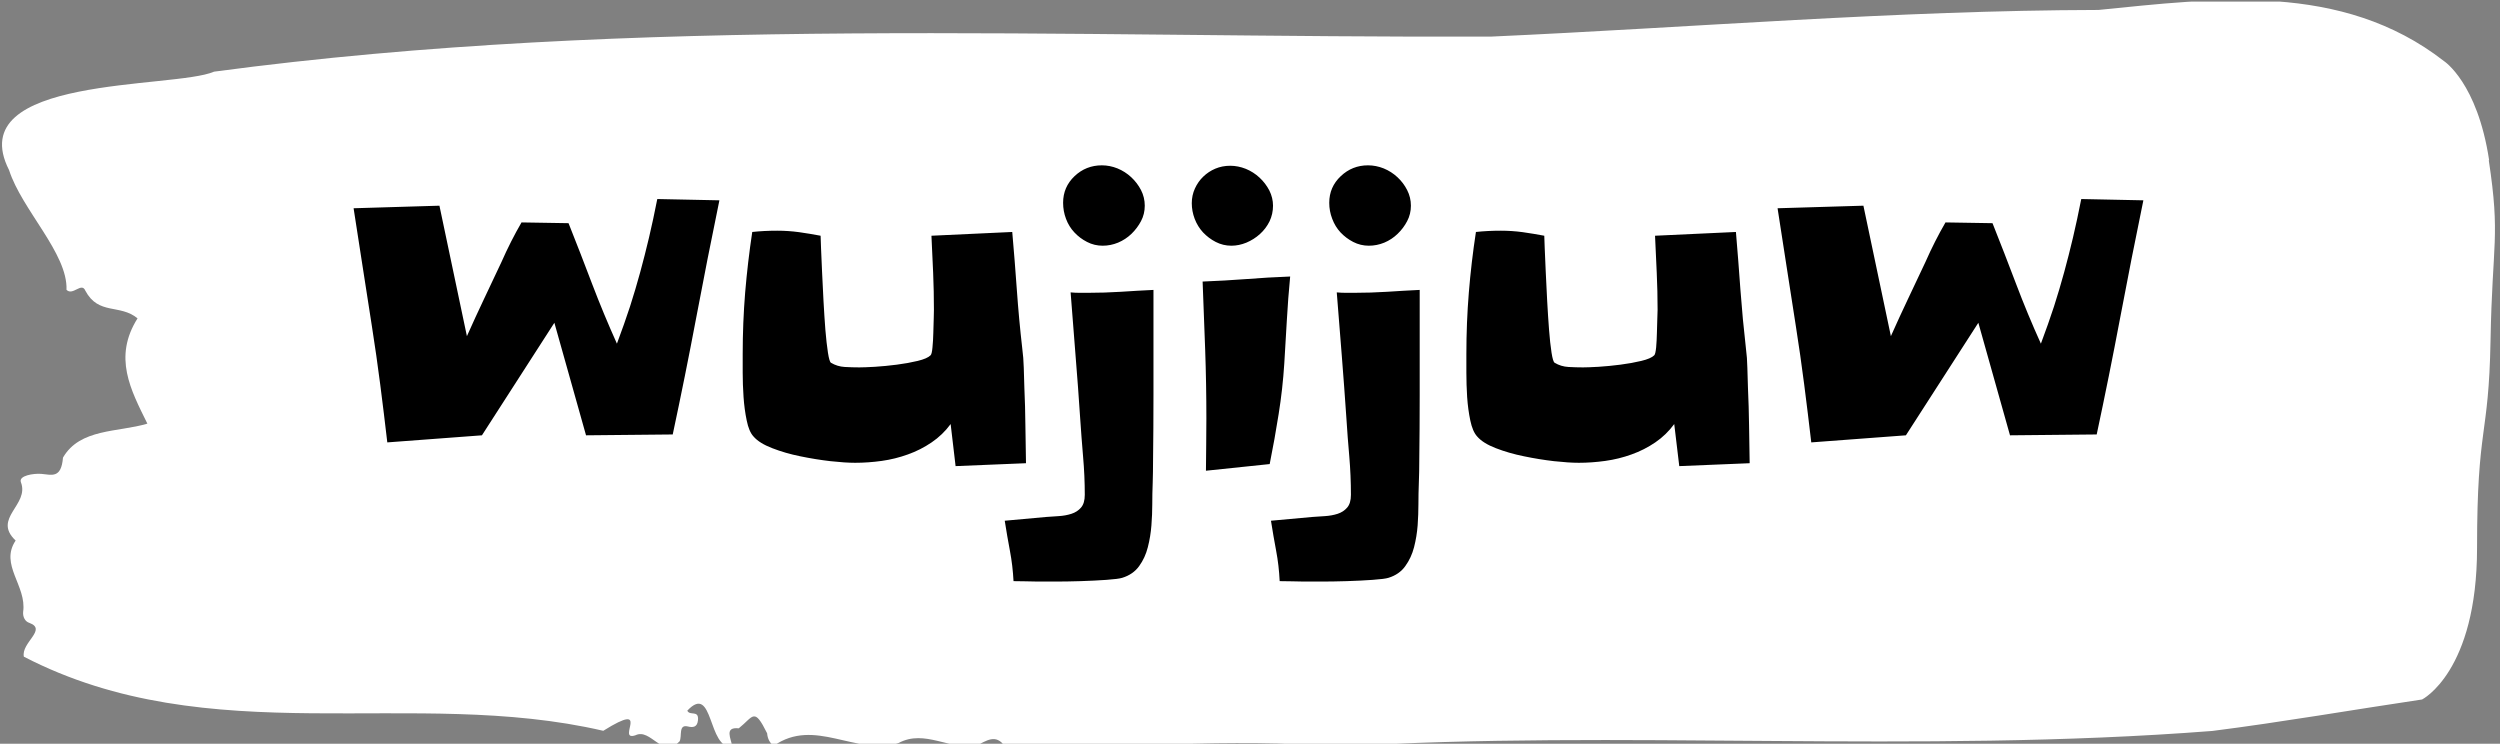 <svg xmlns="http://www.w3.org/2000/svg" version="1.1" xmlns:xlink="http://www.w3.org/1999/xlink" xmlns:svgjs="http://svgjs.dev/svgjs" width="2000" height="595" viewBox="0 0 2000 595"><rect x="0" y="0" width="2000" height="595" fill="#808080" stroke="none"/><g transform="matrix(1,0,0,1,-1.211,1.259)"><svg viewBox="0 0 396 118" data-background-color="#fefbf6" preserveAspectRatio="xMidYMid meet" height="595" width="2000" xmlns="http://www.w3.org/2000/svg" xmlns:xlink="http://www.w3.org/1999/xlink"><g id="tight-bounds" transform="matrix(1,0,0,1,0.24,-0.25)"><svg viewBox="0 0 395.52 118.499" height="118.499" width="395.52"><g><svg viewBox="0 0 395.52 118.499" height="118.499" width="395.52"><g><svg viewBox="0 0 395.52 118.499" height="118.499" width="395.52"><g id="textblocktransform"><svg viewBox="0 0 395.52 118.499" height="118.499" width="395.52" id="textblock"><g><svg viewBox="0 0 395.52 118.499" height="118.499" width="395.52"><path d="M394.594 25.416C392.735 13.116 387.435 9.696 387.435 9.696 371.165-2.973 350.86-0.242 332.619 1.578 300.414 1.652 268.339 4.358 236.208 5.809 168.767 6.031 100.749 2.39 33.643 11.369 27.339 14.124-6.54 11.91 1.121 26.99 3.129 33.263 10.456 40.225 10.232 45.982 11.236 46.99 12.631 44.678 13.226 46.129 15.309 50.041 18.711 48.196 21.501 50.508 17.614 56.683 20.403 61.824 23.062 67.212 18.377 68.614 12.371 67.95 9.675 72.599 9.396 75.97 7.89 75.33 6.235 75.182 5.026 75.084 2.59 75.453 2.999 76.511 4.394 80.127-1.594 82.218 2.162 85.761-0.422 89.598 3.948 92.919 3.353 97.077 3.278 97.913 3.687 98.627 4.338 98.823 7.22 99.881 3.018 101.948 3.464 104.186 33.029 119.488 65.104 108.91 95.394 115.945 103.259 111.025 97.346 117.692 100.489 116.659 102.943 115.453 104.728 120.447 107.499 117.618 107.927 116.806 107.276 114.887 108.8 115.256 109.6 115.453 110.307 115.404 110.418 114.272 110.586 112.575 109.117 113.633 108.726 112.747 112.947 108.27 111.906 118.922 115.866 118.479 115.68 117.175 114.528 115.306 116.889 115.552 119.232 113.682 119.306 112.132 121.389 116.339 121.463 117.249 121.835 117.889 122.43 118.331 128.938 113.756 135.409 119.955 142.233 117.889 146.417 115.625 150.433 119.119 154.672 118.258 156.16 117.569 157.666 116.339 159.098 118.405 176.632 118.848 195.319 117.003 211.943 118.479 256.364 115.724 303.836 119.611 350.674 115.97 361.719 114.568 373.192 112.575 383.958 110.976 383.958 110.976 392.679 106.597 392.679 86.917S394.538 69.697 394.817 54.026C395.096 38.356 396.398 37.716 394.538 25.416Z" opacity="1" fill="#ffffff" data-fill-palette-color="tertiary"></path><g transform="matrix(1,0,0,1,55.768,26.231)"><svg width="283.983" viewBox="0.49 -37.4 209.75 48.78" height="66.038" data-palette-color="#fefbf6"><path d="M36.08-33.45L43.36-33.3Q41.94-26.42 40.65-19.58 39.36-12.74 37.89-5.86L37.89-5.86 27.73-5.76 24.02-18.95 15.53-5.76 4.44-4.93Q4.05-8.3 3.61-11.72 3.17-15.14 2.64-18.51L2.64-18.51Q2.1-22.02 1.56-25.46 1.03-28.91 0.49-32.37L0.49-32.37 10.55-32.67 13.77-17.38Q14.75-19.58 15.77-21.73 16.8-23.88 17.82-26.07L17.82-26.07Q18.9-28.52 20.17-30.71L20.17-30.71 25.68-30.62Q27.1-27.05 28.44-23.51 29.79-19.97 31.35-16.5L31.35-16.5Q32.23-18.85 32.89-20.87 33.54-22.9 34.08-24.88 34.62-26.86 35.11-28.93 35.6-31.01 36.08-33.45L36.08-33.45ZM79.29-2.49L79.29-2.49 71.04-2.15 70.46-7.08Q69.53-5.81 68.23-4.93 66.94-4.05 65.45-3.52 63.96-2.98 62.38-2.76 60.79-2.54 59.27-2.54L59.27-2.54Q58.1-2.54 56.37-2.73 54.64-2.93 52.85-3.3 51.07-3.66 49.56-4.25 48.04-4.83 47.36-5.62L47.36-5.62Q46.82-6.2 46.56-7.5 46.29-8.79 46.19-10.25 46.09-11.72 46.09-13.09 46.09-14.45 46.09-15.28L46.09-15.28Q46.09-18.95 46.38-22.51 46.68-26.07 47.21-29.59L47.21-29.59Q48.58-29.74 50.14-29.74L50.14-29.74Q51.41-29.74 52.68-29.57 53.95-29.39 55.22-29.15L55.22-29.15Q55.22-28.91 55.27-27.73 55.32-26.56 55.39-24.95 55.47-23.34 55.56-21.51 55.66-19.68 55.78-18.12 55.91-16.55 56.08-15.45 56.25-14.36 56.44-14.26L56.44-14.26Q57.18-13.82 58.05-13.77 58.93-13.72 59.76-13.72L59.76-13.72Q60.35-13.72 61.59-13.79 62.84-13.87 64.16-14.04 65.48-14.21 66.6-14.48 67.72-14.75 68.11-15.14L68.11-15.14Q68.26-15.28 68.33-16.06 68.41-16.85 68.43-17.77 68.45-18.7 68.48-19.51 68.5-20.31 68.5-20.46L68.5-20.46Q68.5-22.66 68.41-24.8 68.31-26.95 68.21-29.15L68.21-29.15 77.68-29.59Q77.98-26.17 78.22-22.78 78.46-19.38 78.85-15.97L78.85-15.97Q79-14.84 79.03-13.67 79.05-12.5 79.1-11.33L79.1-11.33Q79.2-9.13 79.22-6.93 79.25-4.74 79.29-2.49ZM93.21-32.67L93.21-32.67Q93.21-31.69 92.77-30.86 92.33-30.03 91.65-29.37 90.96-28.71 90.08-28.34 89.2-27.98 88.28-27.98L88.28-27.98Q87.3-27.98 86.45-28.42 85.59-28.86 84.96-29.54 84.32-30.22 83.98-31.13 83.64-32.03 83.64-33.01L83.64-33.01Q83.64-34.86 84.98-36.13 86.32-37.4 88.18-37.4L88.18-37.4Q89.11-37.4 90.01-37.04 90.91-36.67 91.62-36.01 92.33-35.35 92.77-34.5 93.21-33.64 93.21-32.67ZM94.23-22.8L94.23-18.16Q94.23-14.26 94.23-10.45 94.23-6.64 94.18-2.73L94.18-2.73Q94.18-1.46 94.14-0.2 94.09 1.07 94.09 2.34L94.09 2.34Q94.09 3.47 93.99 4.79 93.89 6.1 93.57 7.35 93.26 8.59 92.55 9.57 91.84 10.55 90.57 10.94L90.57 10.94Q90.13 11.08 88.72 11.18 87.3 11.28 85.69 11.33 84.08 11.38 82.64 11.38 81.2 11.38 80.71 11.38L80.71 11.38Q79.98 11.38 79.24 11.35 78.51 11.33 77.83 11.33L77.83 11.33Q77.73 9.47 77.41 7.79 77.09 6.1 76.8 4.25L76.8 4.25 81.64 3.81Q82.32 3.76 83.12 3.71 83.93 3.66 84.61 3.44 85.3 3.22 85.74 2.71 86.18 2.2 86.18 1.22L86.18 1.22Q86.18-1.03 85.98-3.27 85.79-5.52 85.64-7.76L85.64-7.76Q85.4-11.43 85.1-15.09 84.81-18.75 84.52-22.51L84.52-22.51Q85.05-22.46 85.54-22.46 86.03-22.46 86.57-22.46L86.57-22.46Q88.47-22.46 90.4-22.58 92.33-22.71 94.23-22.8L94.23-22.8ZM108.24-32.67L108.24-32.67Q108.24-31.69 107.83-30.83 107.41-29.98 106.71-29.35 106-28.71 105.12-28.34 104.24-27.98 103.36-27.98L103.36-27.98Q102.39-27.98 101.53-28.42 100.68-28.86 100.04-29.54 99.41-30.22 99.06-31.13 98.72-32.03 98.72-32.96L98.72-32.96Q98.72-33.89 99.09-34.69 99.46-35.5 100.07-36.08 100.68-36.67 101.48-37.01 102.29-37.35 103.22-37.35L103.22-37.35Q104.14-37.35 105.05-36.99 105.95-36.62 106.66-35.96 107.37-35.3 107.81-34.45 108.24-33.59 108.24-32.67ZM110.25-24.37L110.25-24.37Q110-21.78 109.86-19.24 109.71-16.7 109.56-14.16L109.56-14.16Q109.37-11.18 108.9-8.25 108.44-5.32 107.85-2.39L107.85-2.39 100.38-1.61Q100.38-3.17 100.41-4.69 100.43-6.2 100.43-7.76L100.43-7.76Q100.43-11.77 100.29-15.77 100.14-19.78 99.99-23.78L99.99-23.78Q102.58-23.88 105.1-24.07 107.61-24.27 110.25-24.37ZM124.4-32.67L124.4-32.67Q124.4-31.69 123.96-30.86 123.53-30.03 122.84-29.37 122.16-28.71 121.28-28.34 120.4-27.98 119.47-27.98L119.47-27.98Q118.5-27.98 117.64-28.42 116.79-28.86 116.15-29.54 115.52-30.22 115.18-31.13 114.83-32.03 114.83-33.01L114.83-33.01Q114.83-34.86 116.18-36.13 117.52-37.4 119.37-37.4L119.37-37.4Q120.3-37.4 121.21-37.04 122.11-36.67 122.82-36.01 123.53-35.35 123.96-34.5 124.4-33.64 124.4-32.67ZM125.43-22.8L125.43-18.16Q125.43-14.26 125.43-10.45 125.43-6.64 125.38-2.73L125.38-2.73Q125.38-1.46 125.33-0.2 125.28 1.07 125.28 2.34L125.28 2.34Q125.28 3.47 125.19 4.79 125.09 6.1 124.77 7.35 124.45 8.59 123.74 9.57 123.04 10.55 121.77 10.94L121.77 10.94Q121.33 11.08 119.91 11.18 118.5 11.28 116.88 11.33 115.27 11.38 113.83 11.38 112.39 11.38 111.9 11.38L111.9 11.38Q111.17 11.38 110.44 11.35 109.71 11.33 109.02 11.33L109.02 11.33Q108.93 9.47 108.61 7.79 108.29 6.1 108 4.25L108 4.25 112.83 3.81Q113.52 3.76 114.32 3.71 115.13 3.66 115.81 3.44 116.49 3.22 116.93 2.71 117.37 2.2 117.37 1.22L117.37 1.22Q117.37-1.03 117.18-3.27 116.98-5.52 116.84-7.76L116.84-7.76Q116.59-11.43 116.3-15.09 116.01-18.75 115.71-22.51L115.71-22.51Q116.25-22.46 116.74-22.46 117.23-22.46 117.76-22.46L117.76-22.46Q119.67-22.46 121.6-22.58 123.53-22.71 125.43-22.8L125.43-22.8ZM164.1-2.49L164.1-2.49 155.85-2.15 155.26-7.08Q154.33-5.81 153.04-4.93 151.75-4.05 150.26-3.52 148.77-2.98 147.18-2.76 145.59-2.54 144.08-2.54L144.08-2.54Q142.91-2.54 141.17-2.73 139.44-2.93 137.66-3.3 135.88-3.66 134.36-4.25 132.85-4.83 132.17-5.62L132.17-5.62Q131.63-6.2 131.36-7.5 131.09-8.79 130.99-10.25 130.9-11.72 130.9-13.09 130.9-14.45 130.9-15.28L130.9-15.28Q130.9-18.95 131.19-22.51 131.48-26.07 132.02-29.59L132.02-29.59Q133.39-29.74 134.95-29.74L134.95-29.74Q136.22-29.74 137.49-29.57 138.76-29.39 140.03-29.15L140.03-29.15Q140.03-28.91 140.08-27.73 140.12-26.56 140.2-24.95 140.27-23.34 140.37-21.51 140.47-19.68 140.59-18.12 140.71-16.55 140.88-15.45 141.05-14.36 141.25-14.26L141.25-14.26Q141.98-13.82 142.86-13.77 143.74-13.72 144.57-13.72L144.57-13.72Q145.15-13.72 146.4-13.79 147.64-13.87 148.96-14.04 150.28-14.21 151.4-14.48 152.53-14.75 152.92-15.14L152.92-15.14Q153.06-15.28 153.14-16.06 153.21-16.85 153.23-17.77 153.26-18.7 153.28-19.51 153.31-20.31 153.31-20.46L153.31-20.46Q153.31-22.66 153.21-24.8 153.11-26.95 153.01-29.15L153.01-29.15 162.49-29.59Q162.78-26.17 163.02-22.78 163.27-19.38 163.66-15.97L163.66-15.97Q163.81-14.84 163.83-13.67 163.85-12.5 163.9-11.33L163.9-11.33Q164-9.13 164.03-6.93 164.05-4.74 164.1-2.49ZM202.96-33.45L210.24-33.3Q208.82-26.42 207.53-19.58 206.24-12.74 204.77-5.86L204.77-5.86 194.61-5.76 190.9-18.95 182.41-5.76 171.32-4.93Q170.93-8.3 170.49-11.72 170.05-15.14 169.52-18.51L169.52-18.51Q168.98-22.02 168.44-25.46 167.9-28.91 167.37-32.37L167.37-32.37 177.43-32.67 180.65-17.38Q181.63-19.58 182.65-21.73 183.68-23.88 184.7-26.07L184.7-26.07Q185.78-28.52 187.05-30.71L187.05-30.71 192.56-30.62Q193.98-27.05 195.32-23.51 196.66-19.97 198.23-16.5L198.23-16.5Q199.11-18.85 199.77-20.87 200.42-22.9 200.96-24.88 201.5-26.86 201.99-28.93 202.48-31.01 202.96-33.45L202.96-33.45Z" opacity="1" transform="matrix(1,0,0,1,0,0)" fill="#000000" class="wordmark-text-0" data-fill-palette-color="quaternary" id="text-0"></path></svg></g></svg></g></svg></g></svg></g><g></g></svg></g><defs></defs></svg><rect width="395.52" height="118.499" fill="none" stroke="none" visibility="hidden"></rect></g></svg></g></svg>